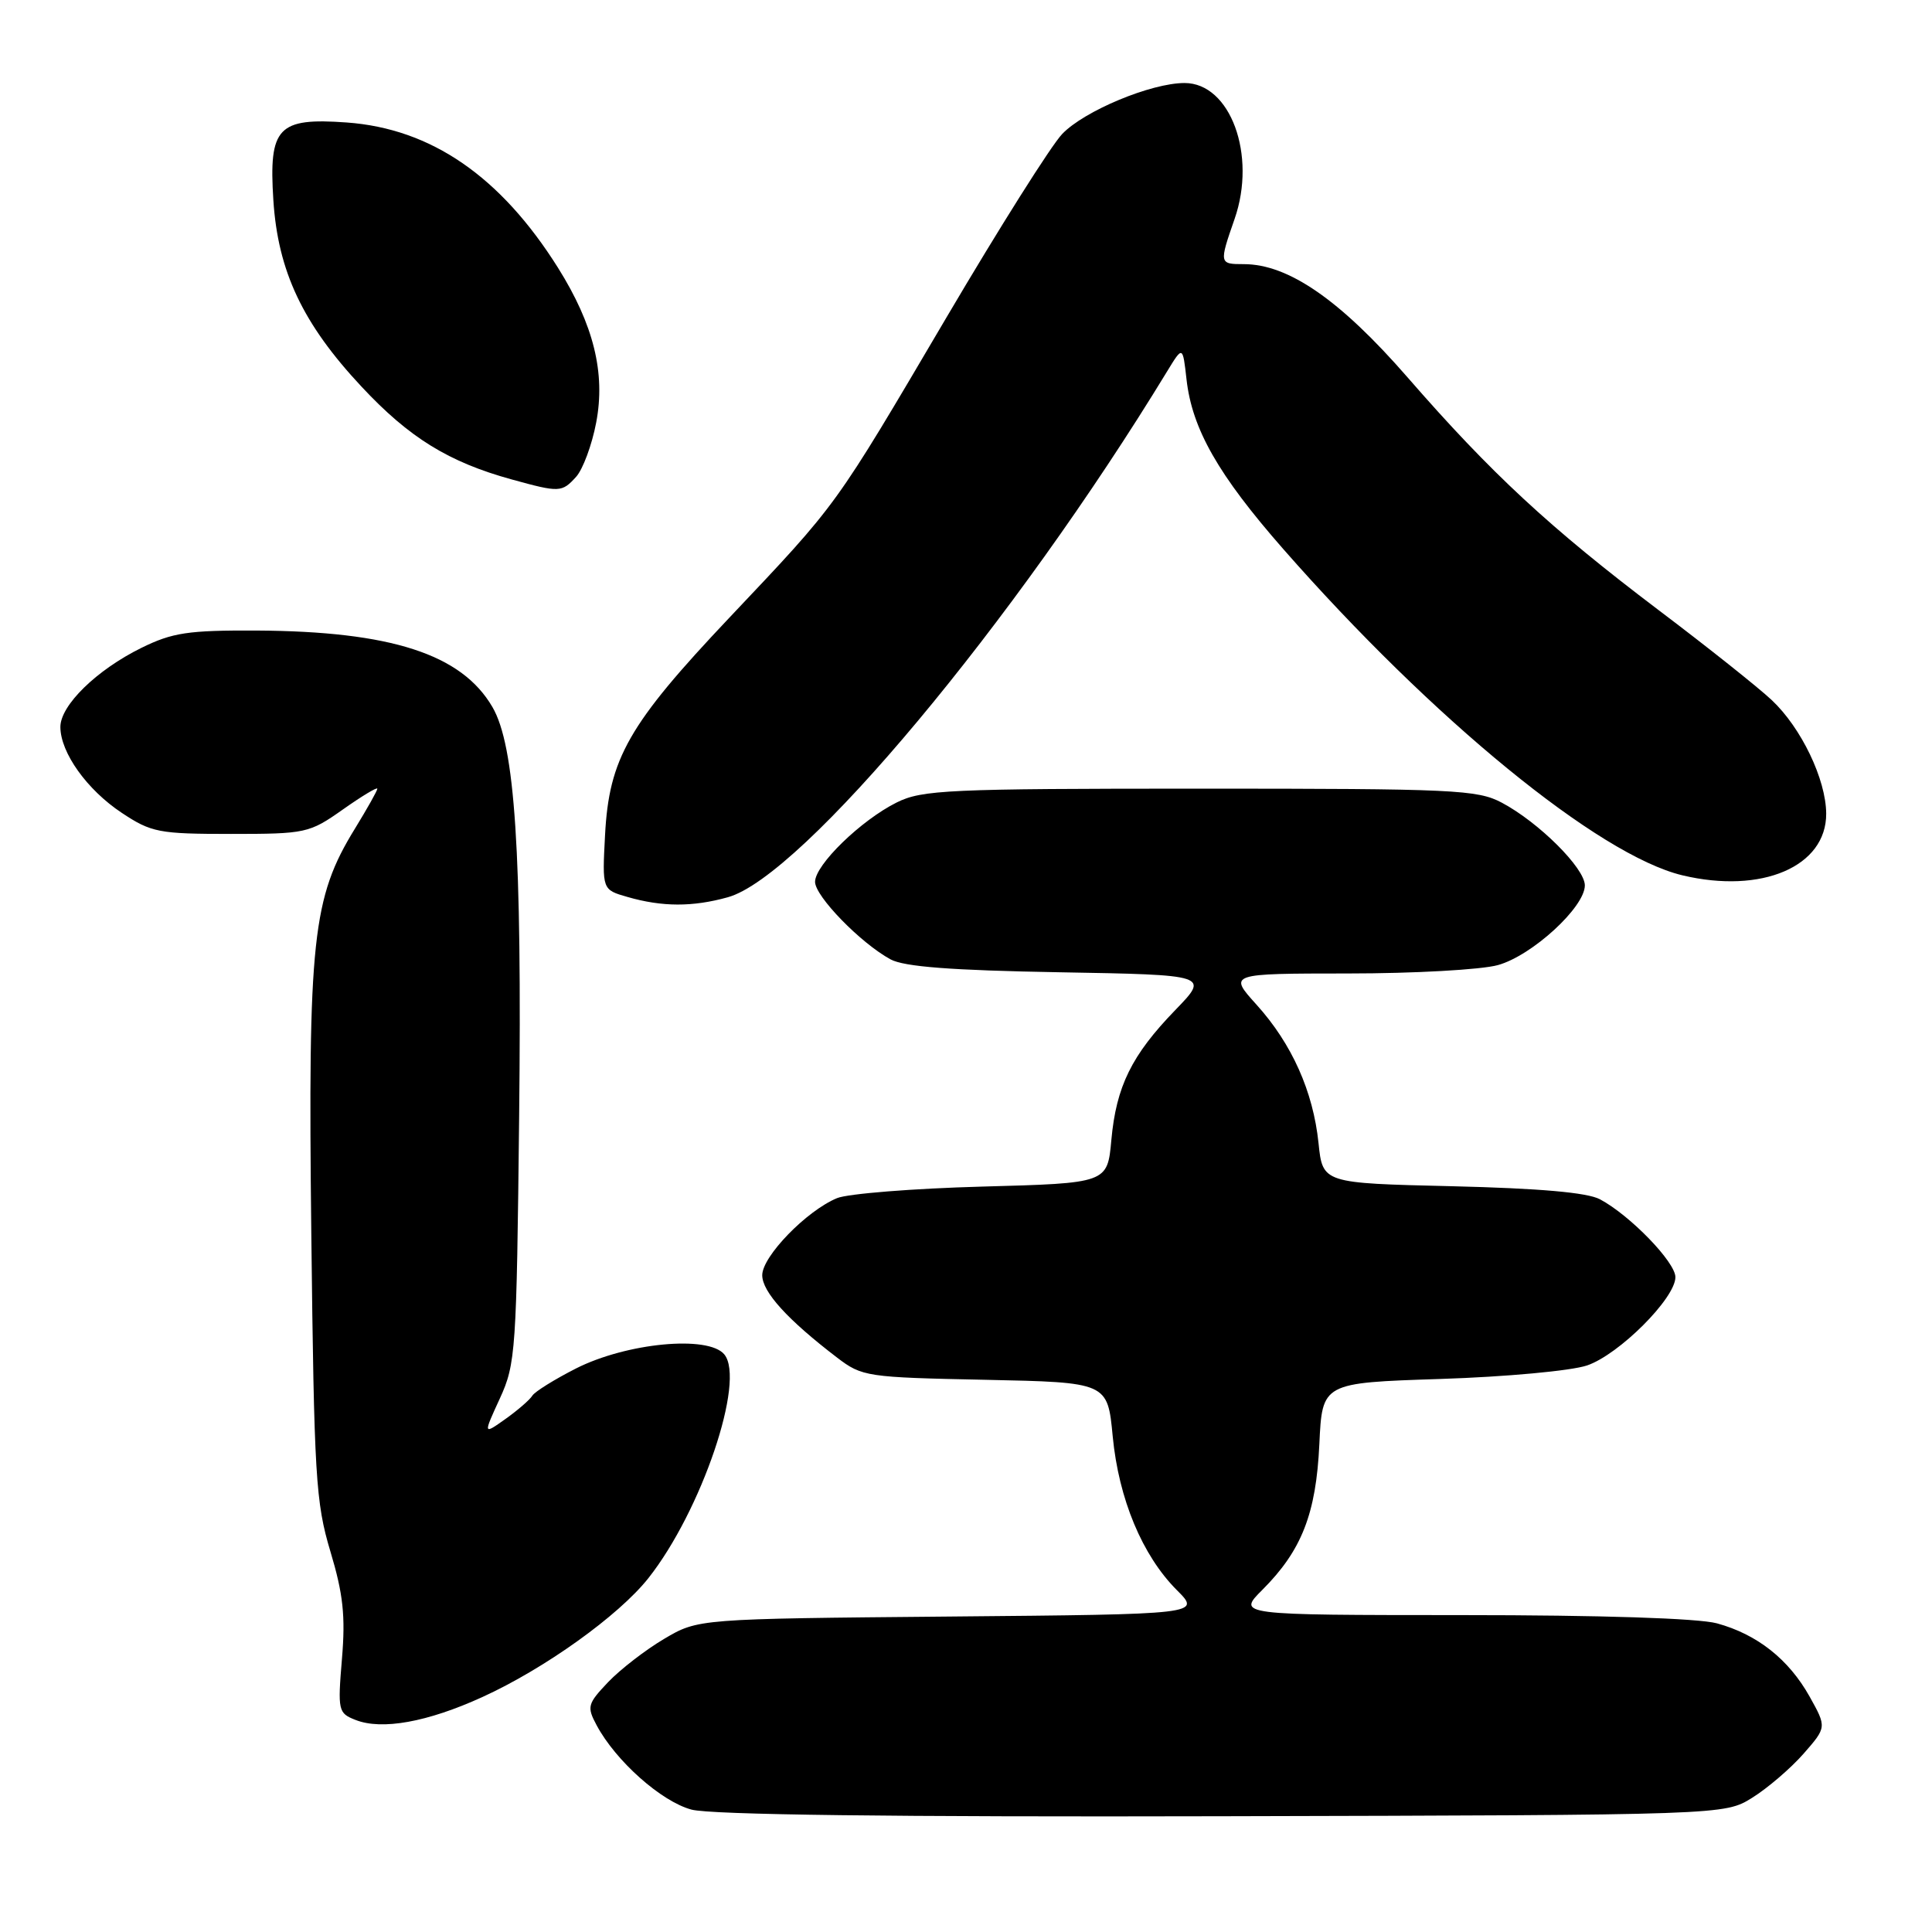 <?xml version="1.0" encoding="UTF-8" standalone="no"?>
<!DOCTYPE svg PUBLIC "-//W3C//DTD SVG 1.1//EN" "http://www.w3.org/Graphics/SVG/1.1/DTD/svg11.dtd" >
<svg xmlns="http://www.w3.org/2000/svg" xmlns:xlink="http://www.w3.org/1999/xlink" version="1.1" viewBox="0 0 256 256">
 <g >
 <path fill="currentColor"
d=" M 232.18 238.21 C 234.20 236.95 237.25 234.34 238.96 232.40 C 242.05 228.87 242.05 228.87 239.78 224.80 C 237.01 219.86 232.84 216.56 227.50 215.10 C 225.03 214.43 212.13 214.01 193.72 214.01 C 163.93 214.00 163.93 214.00 167.28 210.65 C 172.48 205.45 174.39 200.57 174.82 191.37 C 175.20 183.23 175.20 183.23 190.85 182.72 C 199.53 182.44 208.19 181.64 210.29 180.93 C 214.53 179.49 222.00 172.02 222.00 169.23 C 222.00 167.23 215.97 161.02 212.00 158.91 C 210.31 158.01 203.97 157.46 192.38 157.18 C 175.26 156.78 175.26 156.78 174.71 151.46 C 174.00 144.62 171.18 138.31 166.50 133.13 C 162.77 129.00 162.77 129.00 178.63 128.99 C 187.36 128.99 196.29 128.49 198.48 127.88 C 203.00 126.63 210.00 120.21 210.00 117.32 C 210.00 115.04 203.91 108.97 199.00 106.36 C 195.77 104.64 192.66 104.50 159.00 104.50 C 125.63 104.50 122.18 104.66 118.82 106.33 C 114.08 108.69 108.00 114.60 108.00 116.85 C 108.00 118.76 114.04 124.97 118.00 127.12 C 119.80 128.10 126.07 128.58 140.37 128.83 C 160.24 129.18 160.24 129.18 155.73 133.84 C 149.94 139.82 147.91 143.95 147.26 151.05 C 146.74 156.78 146.74 156.78 130.12 157.23 C 120.98 157.48 112.34 158.17 110.91 158.76 C 106.87 160.43 101.00 166.48 101.00 168.97 C 101.00 171.18 104.35 174.87 110.92 179.89 C 114.23 182.42 114.86 182.51 130.55 182.83 C 146.76 183.17 146.76 183.17 147.44 190.33 C 148.24 198.64 151.36 206.11 155.94 210.70 C 159.14 213.90 159.14 213.90 125.82 214.20 C 92.50 214.50 92.50 214.50 88.00 217.16 C 85.53 218.62 82.18 221.21 80.57 222.90 C 77.85 225.77 77.74 226.15 79.06 228.61 C 81.59 233.34 87.63 238.71 91.62 239.78 C 94.16 240.47 118.46 240.77 162.00 240.66 C 228.50 240.50 228.50 240.50 232.18 238.21 Z  M 63.89 224.88 C 72.15 221.12 81.97 214.09 85.91 209.12 C 92.94 200.23 98.82 182.90 95.97 179.46 C 93.84 176.90 83.03 177.93 76.32 181.33 C 73.47 182.78 70.87 184.40 70.54 184.93 C 70.21 185.47 68.61 186.86 66.98 188.02 C 64.02 190.12 64.02 190.12 66.23 185.31 C 68.34 180.72 68.45 179.02 68.79 147.90 C 69.17 112.89 68.25 98.82 65.24 93.67 C 61.15 86.67 51.80 83.65 34.00 83.55 C 24.93 83.51 22.85 83.82 18.73 85.85 C 12.80 88.77 8.00 93.46 8.00 96.33 C 8.01 99.73 11.53 104.66 16.14 107.71 C 20.06 110.31 21.06 110.50 30.60 110.50 C 40.52 110.50 40.98 110.40 45.42 107.27 C 47.94 105.49 50.00 104.25 50.00 104.51 C 50.00 104.76 48.66 107.14 47.03 109.80 C 41.39 118.96 40.80 124.47 41.25 163.49 C 41.62 195.65 41.83 199.08 43.78 205.58 C 45.47 211.20 45.79 214.13 45.31 219.81 C 44.74 226.68 44.81 227.00 47.11 227.90 C 50.60 229.28 56.63 228.19 63.89 224.88 Z  M 96.44 118.89 C 106.27 116.17 134.39 82.49 154.68 49.16 C 156.72 45.82 156.72 45.82 157.22 50.27 C 157.96 56.85 161.42 62.92 170.02 72.73 C 189.82 95.31 211.84 113.32 222.91 115.98 C 233.44 118.50 242.02 114.82 241.98 107.80 C 241.95 103.26 238.67 96.43 234.76 92.76 C 232.97 91.08 226.22 85.71 219.77 80.84 C 205.38 69.95 197.60 62.75 186.48 49.97 C 177.55 39.72 170.71 35.00 164.80 35.00 C 161.55 35.00 161.53 34.93 163.59 29.01 C 166.54 20.54 163.03 11.00 156.96 11.00 C 152.53 11.00 143.67 14.69 140.75 17.75 C 139.30 19.26 132.42 30.17 125.45 42.00 C 110.41 67.53 111.15 66.50 96.66 81.83 C 83.27 95.99 80.70 100.49 80.17 110.69 C 79.79 117.89 79.79 117.89 83.14 118.85 C 87.74 120.18 91.78 120.19 96.44 118.89 Z  M 76.34 63.18 C 77.24 62.18 78.44 58.94 79.00 55.98 C 80.25 49.43 78.66 43.02 73.95 35.50 C 66.34 23.38 57.13 17.04 45.94 16.23 C 36.82 15.57 35.60 16.87 36.22 26.50 C 36.82 35.94 40.12 42.92 47.92 51.25 C 54.23 58.01 59.46 61.23 67.81 63.53 C 74.15 65.28 74.45 65.26 76.34 63.18 Z "/>
</g>
</svg>